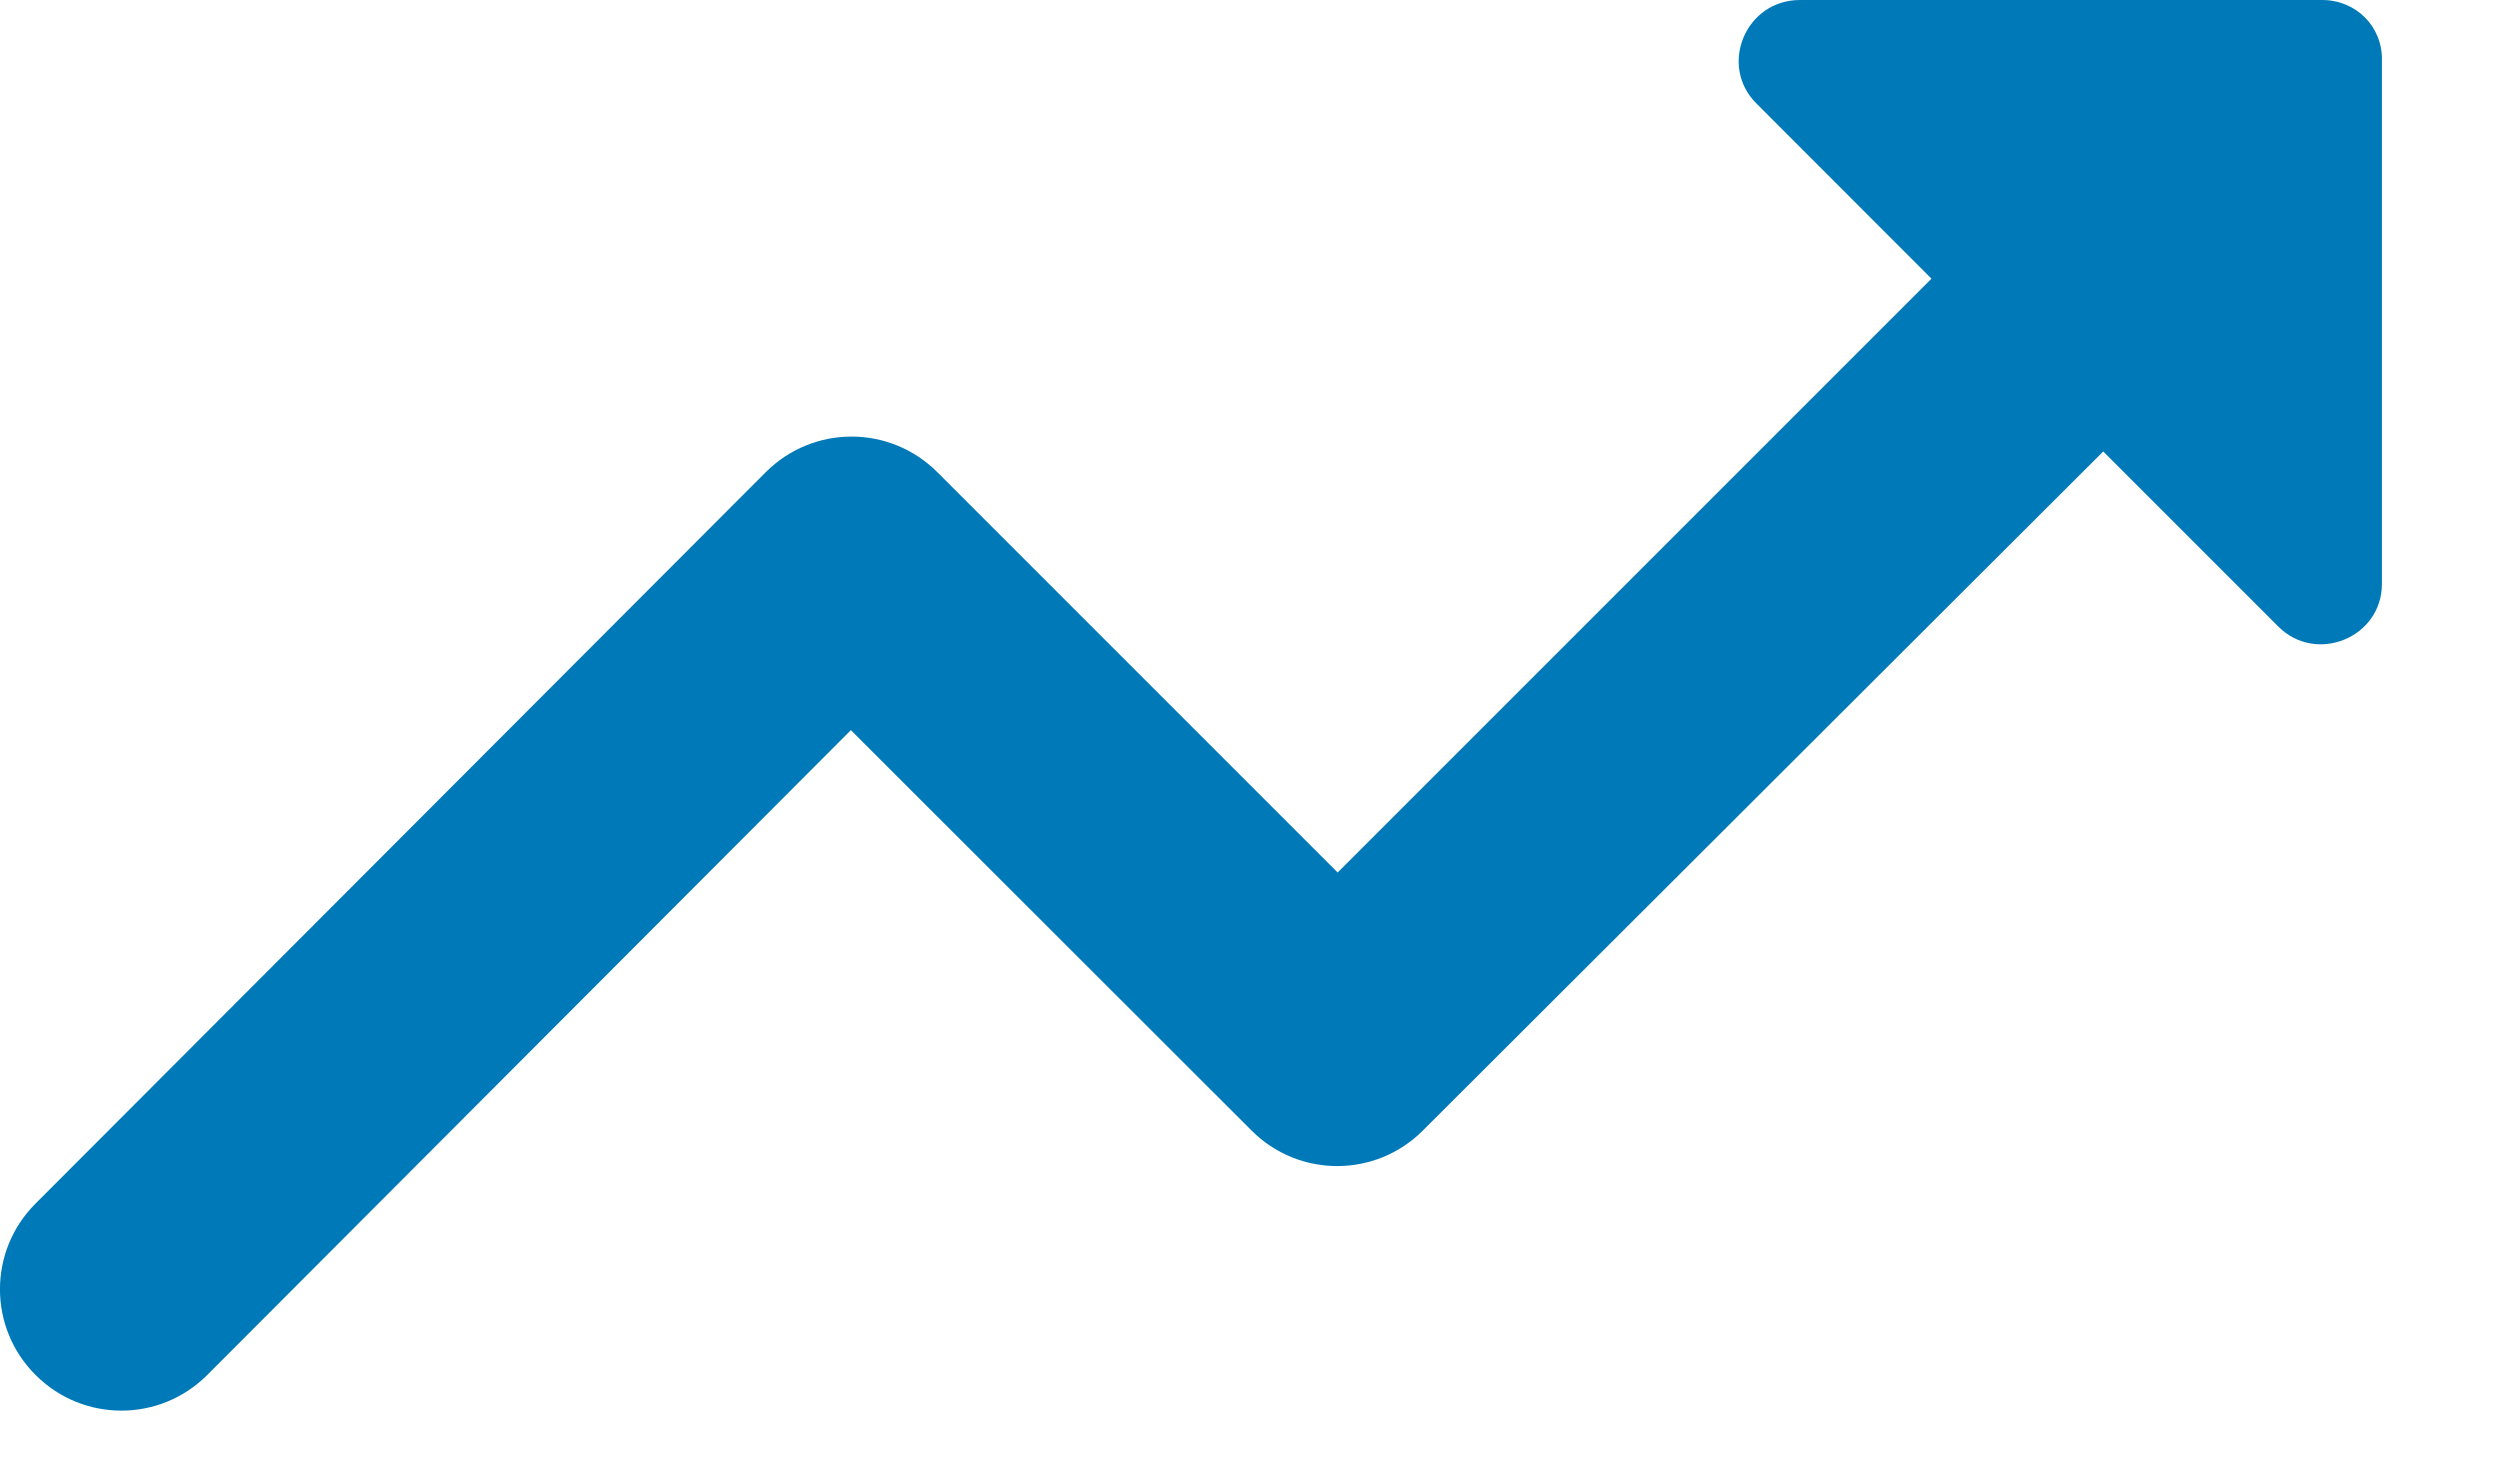<svg xmlns="http://www.w3.org/2000/svg" width="17" height="10" viewBox="0 0 17 10">
    <path fill="#0079B8"
        d="M11.943.703l1.191 1.192-4.038 4.038-2.722-2.722c-.323-.323-.844-.323-1.167 0L.242 8.184c-.323.322-.323.844 0 1.166.323.323.844.323 1.167 0l4.377-4.385L8.51 7.687c.322.323.844.323 1.166 0l4.626-4.617 1.191 1.191c.257.257.704.075.704-.29V.415C16.204.182 16.022 0 15.79 0h-3.55c-.372 0-.554.447-.297.703z" />
</svg>